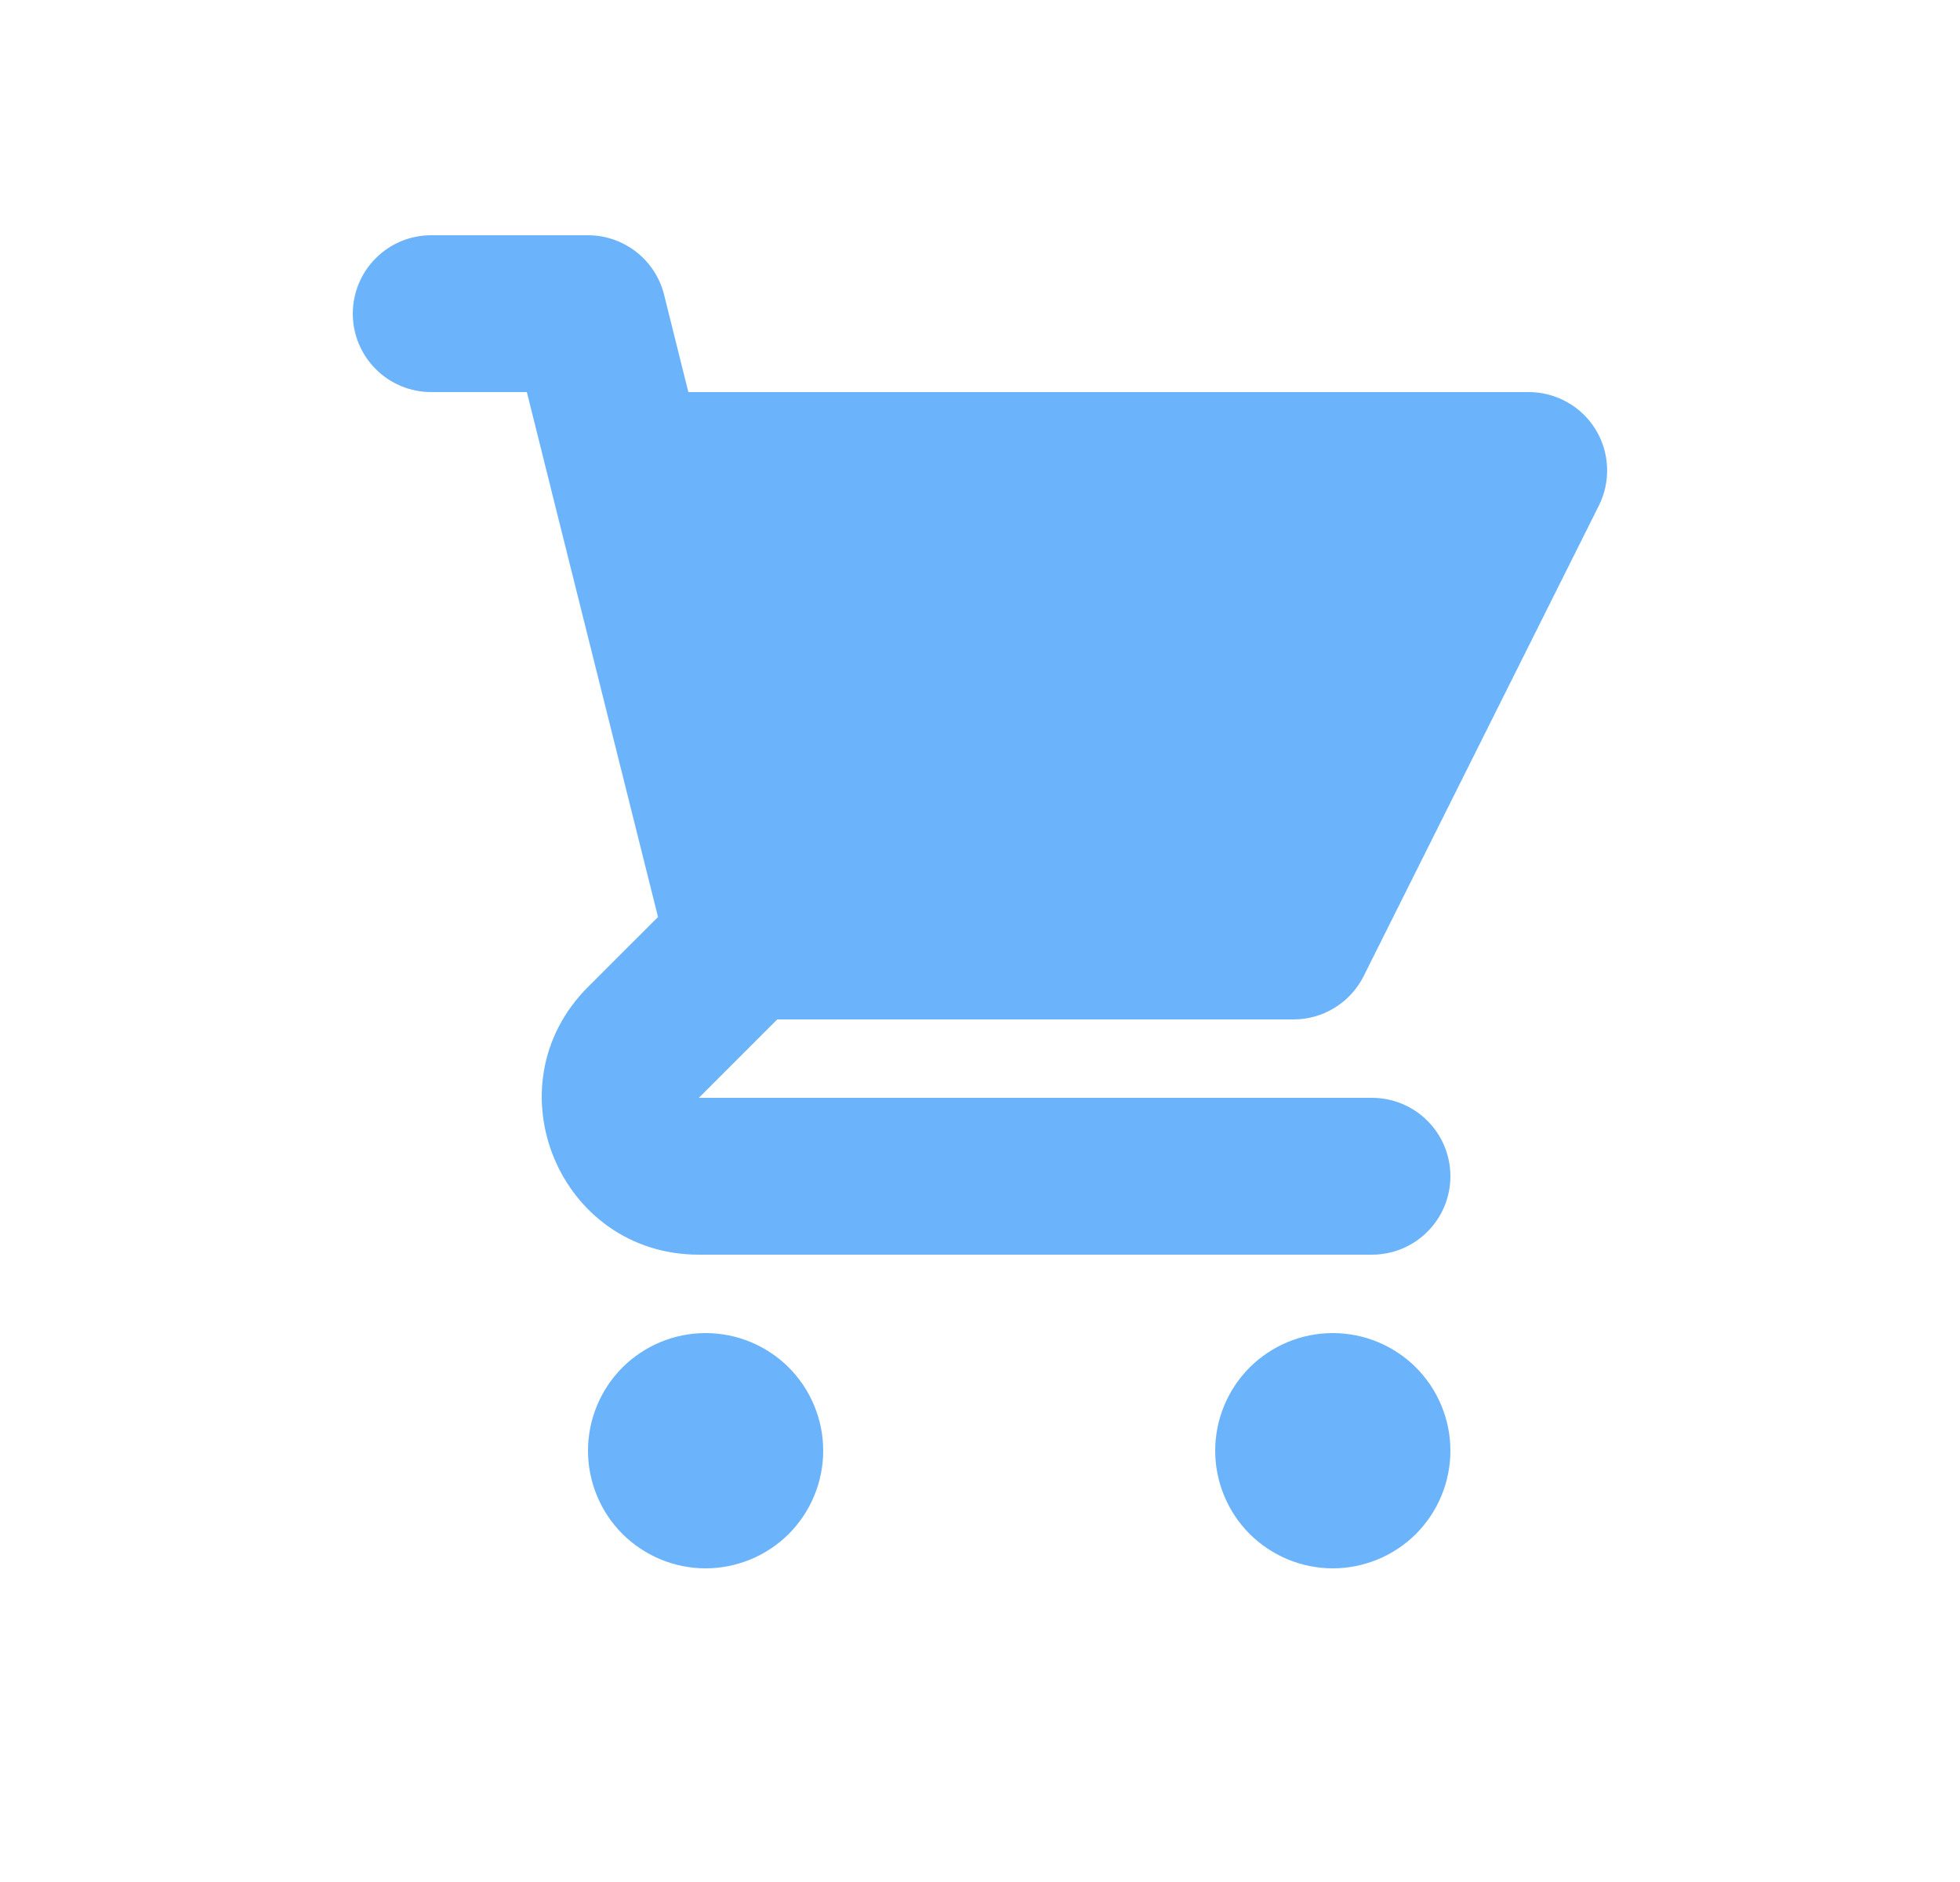 <svg width="25" height="24" viewBox="0 0 25 24" fill="none" xmlns="http://www.w3.org/2000/svg">
<path d="M5.5 3C5.235 3 4.98 3.105 4.793 3.293C4.605 3.48 4.5 3.735 4.5 4C4.5 4.265 4.605 4.52 4.793 4.707C4.98 4.895 5.235 5 5.5 5H6.72L7.025 6.222C7.028 6.236 7.031 6.25 7.035 6.264L8.393 11.694L7.5 12.586C6.24 13.846 7.132 16 8.914 16H17.5C17.765 16 18.02 15.895 18.207 15.707C18.395 15.52 18.5 15.265 18.5 15C18.5 14.735 18.395 14.48 18.207 14.293C18.02 14.105 17.765 14 17.5 14H8.914L9.914 13H16.5C16.686 13 16.868 12.948 17.026 12.85C17.183 12.753 17.311 12.613 17.394 12.447L20.394 6.447C20.47 6.295 20.506 6.125 20.498 5.955C20.491 5.785 20.44 5.619 20.35 5.474C20.261 5.329 20.136 5.21 19.987 5.127C19.838 5.044 19.67 5 19.5 5H8.78L8.47 3.757C8.416 3.541 8.291 3.349 8.115 3.212C7.939 3.075 7.723 3 7.5 3H5.5ZM18.5 18.5C18.5 18.898 18.342 19.279 18.061 19.561C17.779 19.842 17.398 20 17 20C16.602 20 16.221 19.842 15.939 19.561C15.658 19.279 15.5 18.898 15.5 18.5C15.5 18.102 15.658 17.721 15.939 17.439C16.221 17.158 16.602 17 17 17C17.398 17 17.779 17.158 18.061 17.439C18.342 17.721 18.5 18.102 18.5 18.5ZM9 20C9.398 20 9.779 19.842 10.061 19.561C10.342 19.279 10.5 18.898 10.5 18.5C10.5 18.102 10.342 17.721 10.061 17.439C9.779 17.158 9.398 17 9 17C8.602 17 8.221 17.158 7.939 17.439C7.658 17.721 7.5 18.102 7.5 18.5C7.5 18.898 7.658 19.279 7.939 19.561C8.221 19.842 8.602 20 9 20V20Z" fill="#6BB3FA"/>
</svg>
